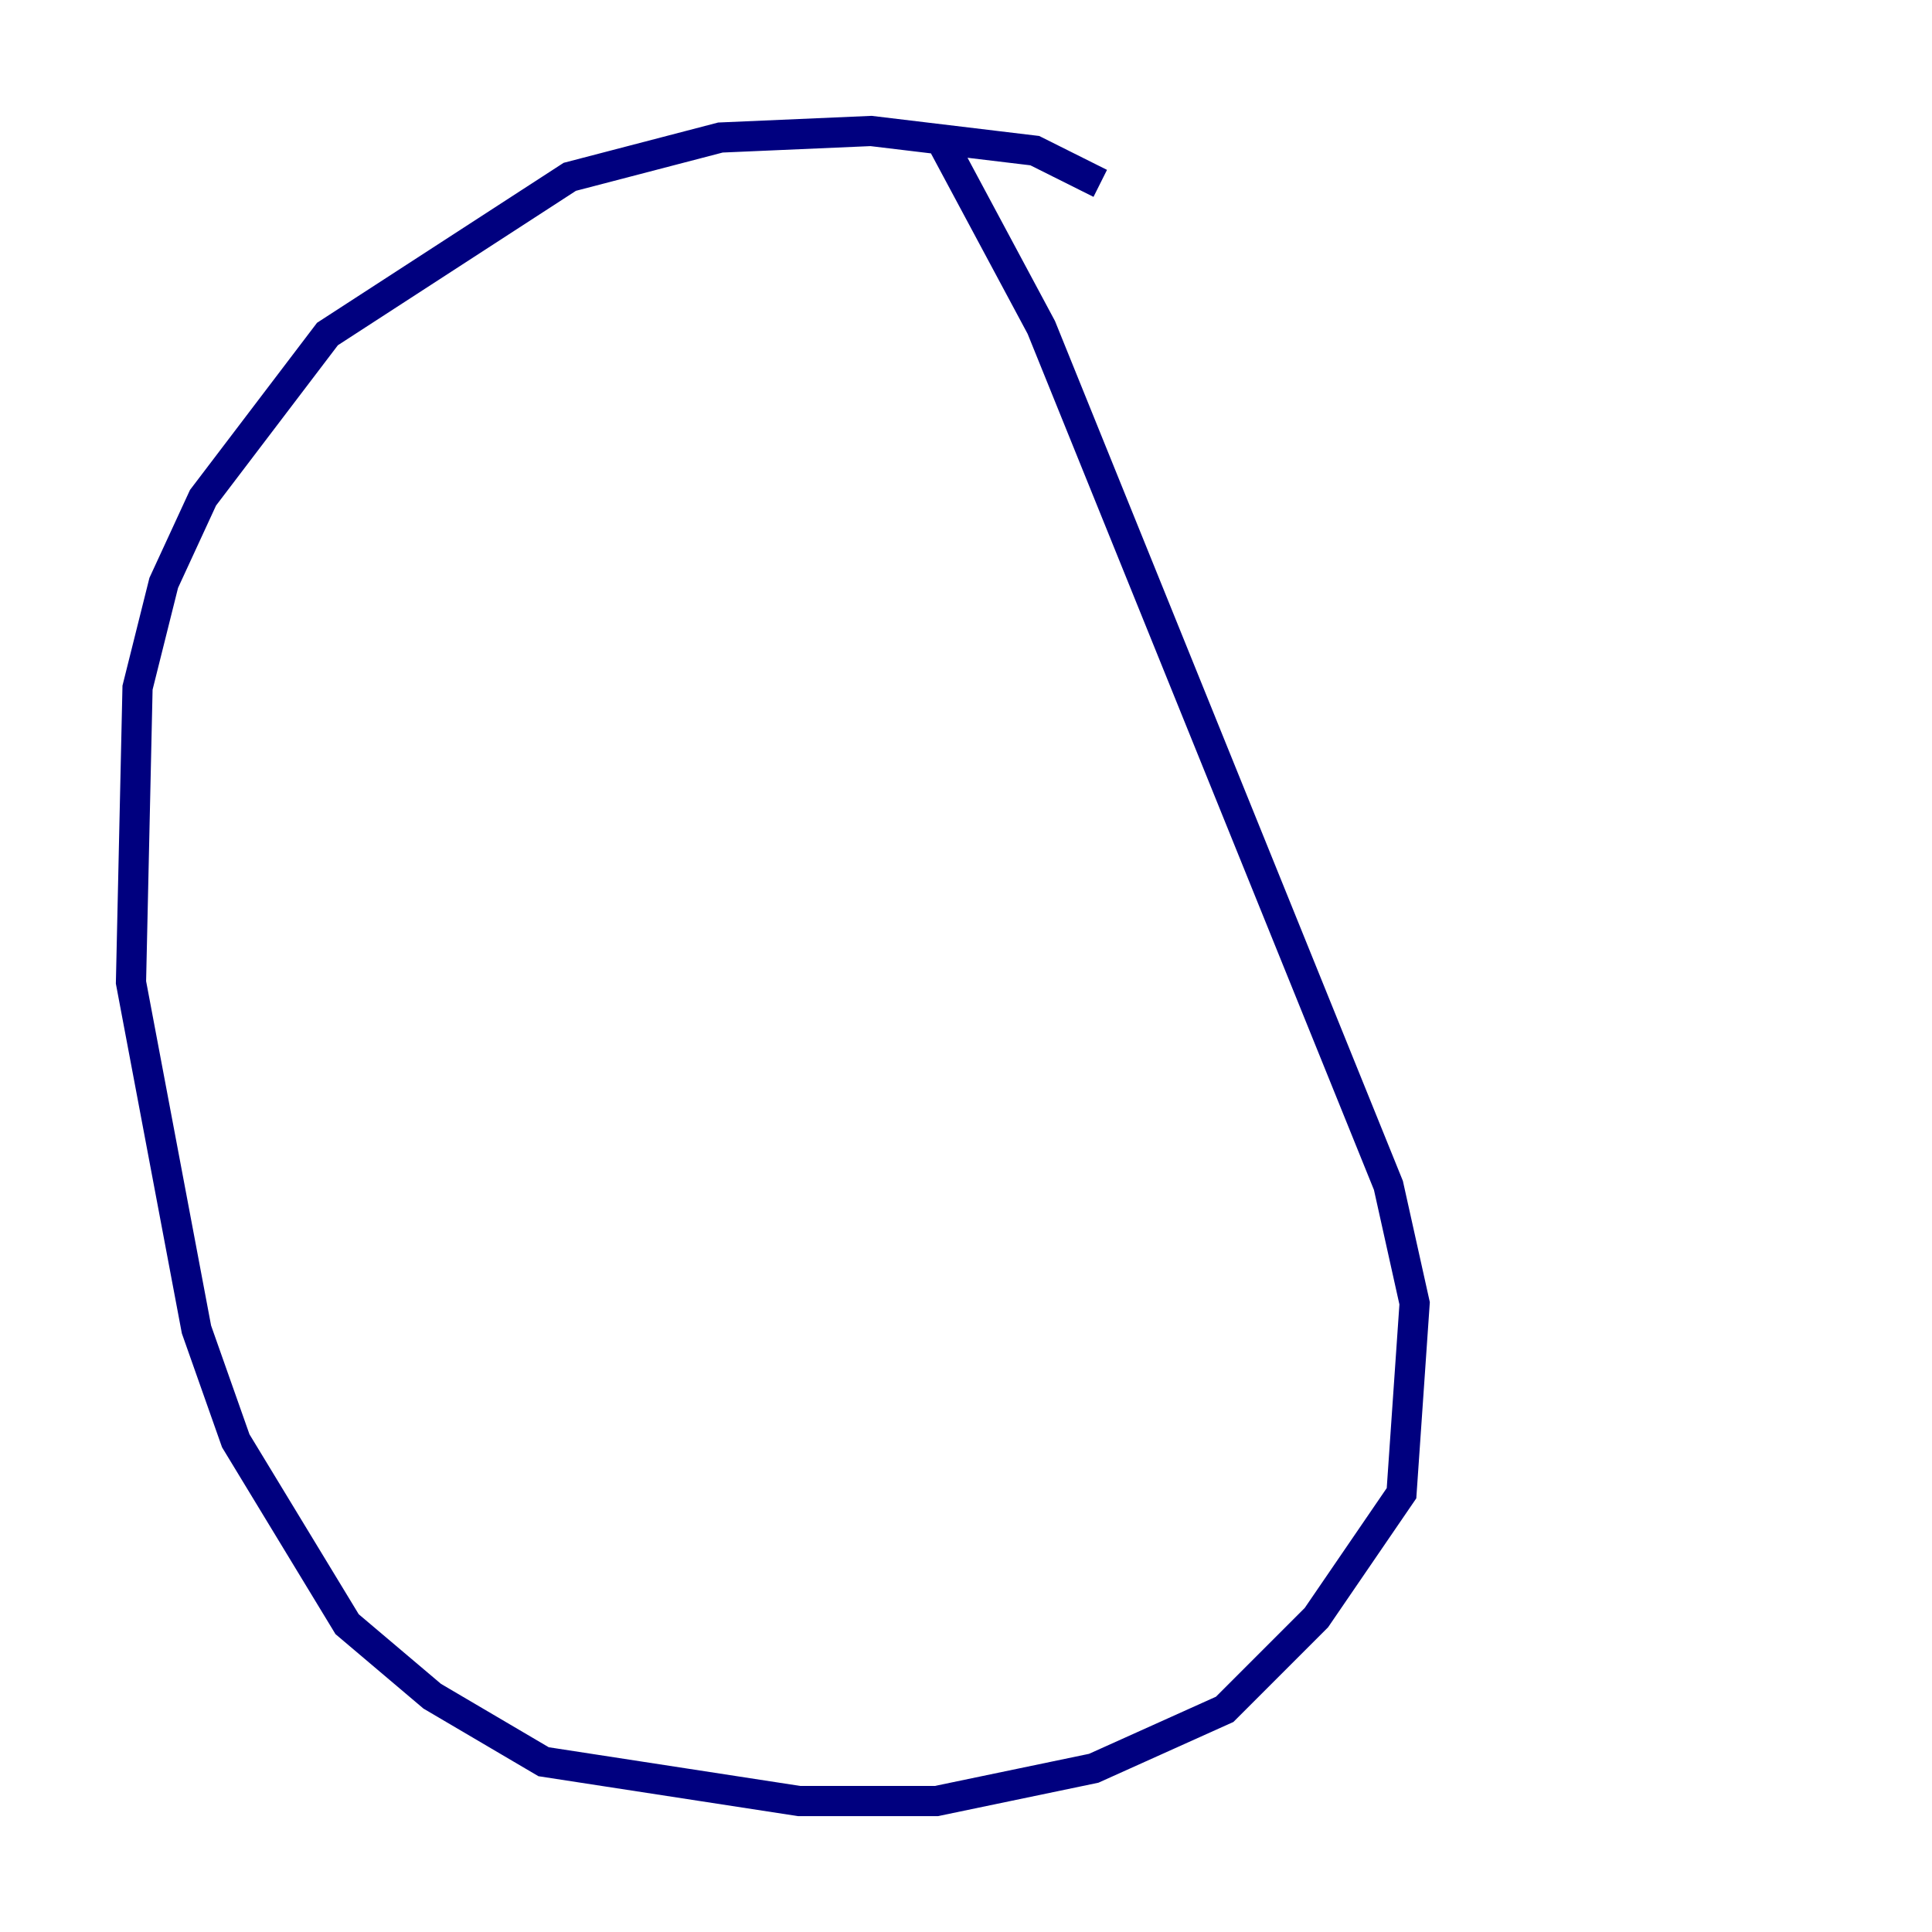 <?xml version="1.0" encoding="utf-8" ?>
<svg baseProfile="tiny" height="128" version="1.2" viewBox="0,0,128,128" width="128" xmlns="http://www.w3.org/2000/svg" xmlns:ev="http://www.w3.org/2001/xml-events" xmlns:xlink="http://www.w3.org/1999/xlink"><defs /><polyline fill="none" points="72.895,12.149 68.556,9.98 57.709,8.678 47.729,9.112 37.749,11.715 21.695,22.129 13.451,32.976 10.848,38.617 9.112,45.559 8.678,65.085 13.017,88.081 15.62,95.458 22.997,107.607 28.637,112.38 36.014,116.719 52.936,119.322 62.047,119.322 72.461,117.153 81.139,113.248 87.214,107.173 92.854,98.929 93.722,86.346 91.986,78.536 68.99,21.695 62.481,9.546" stroke="#00007f" stroke-width="2" /></svg>